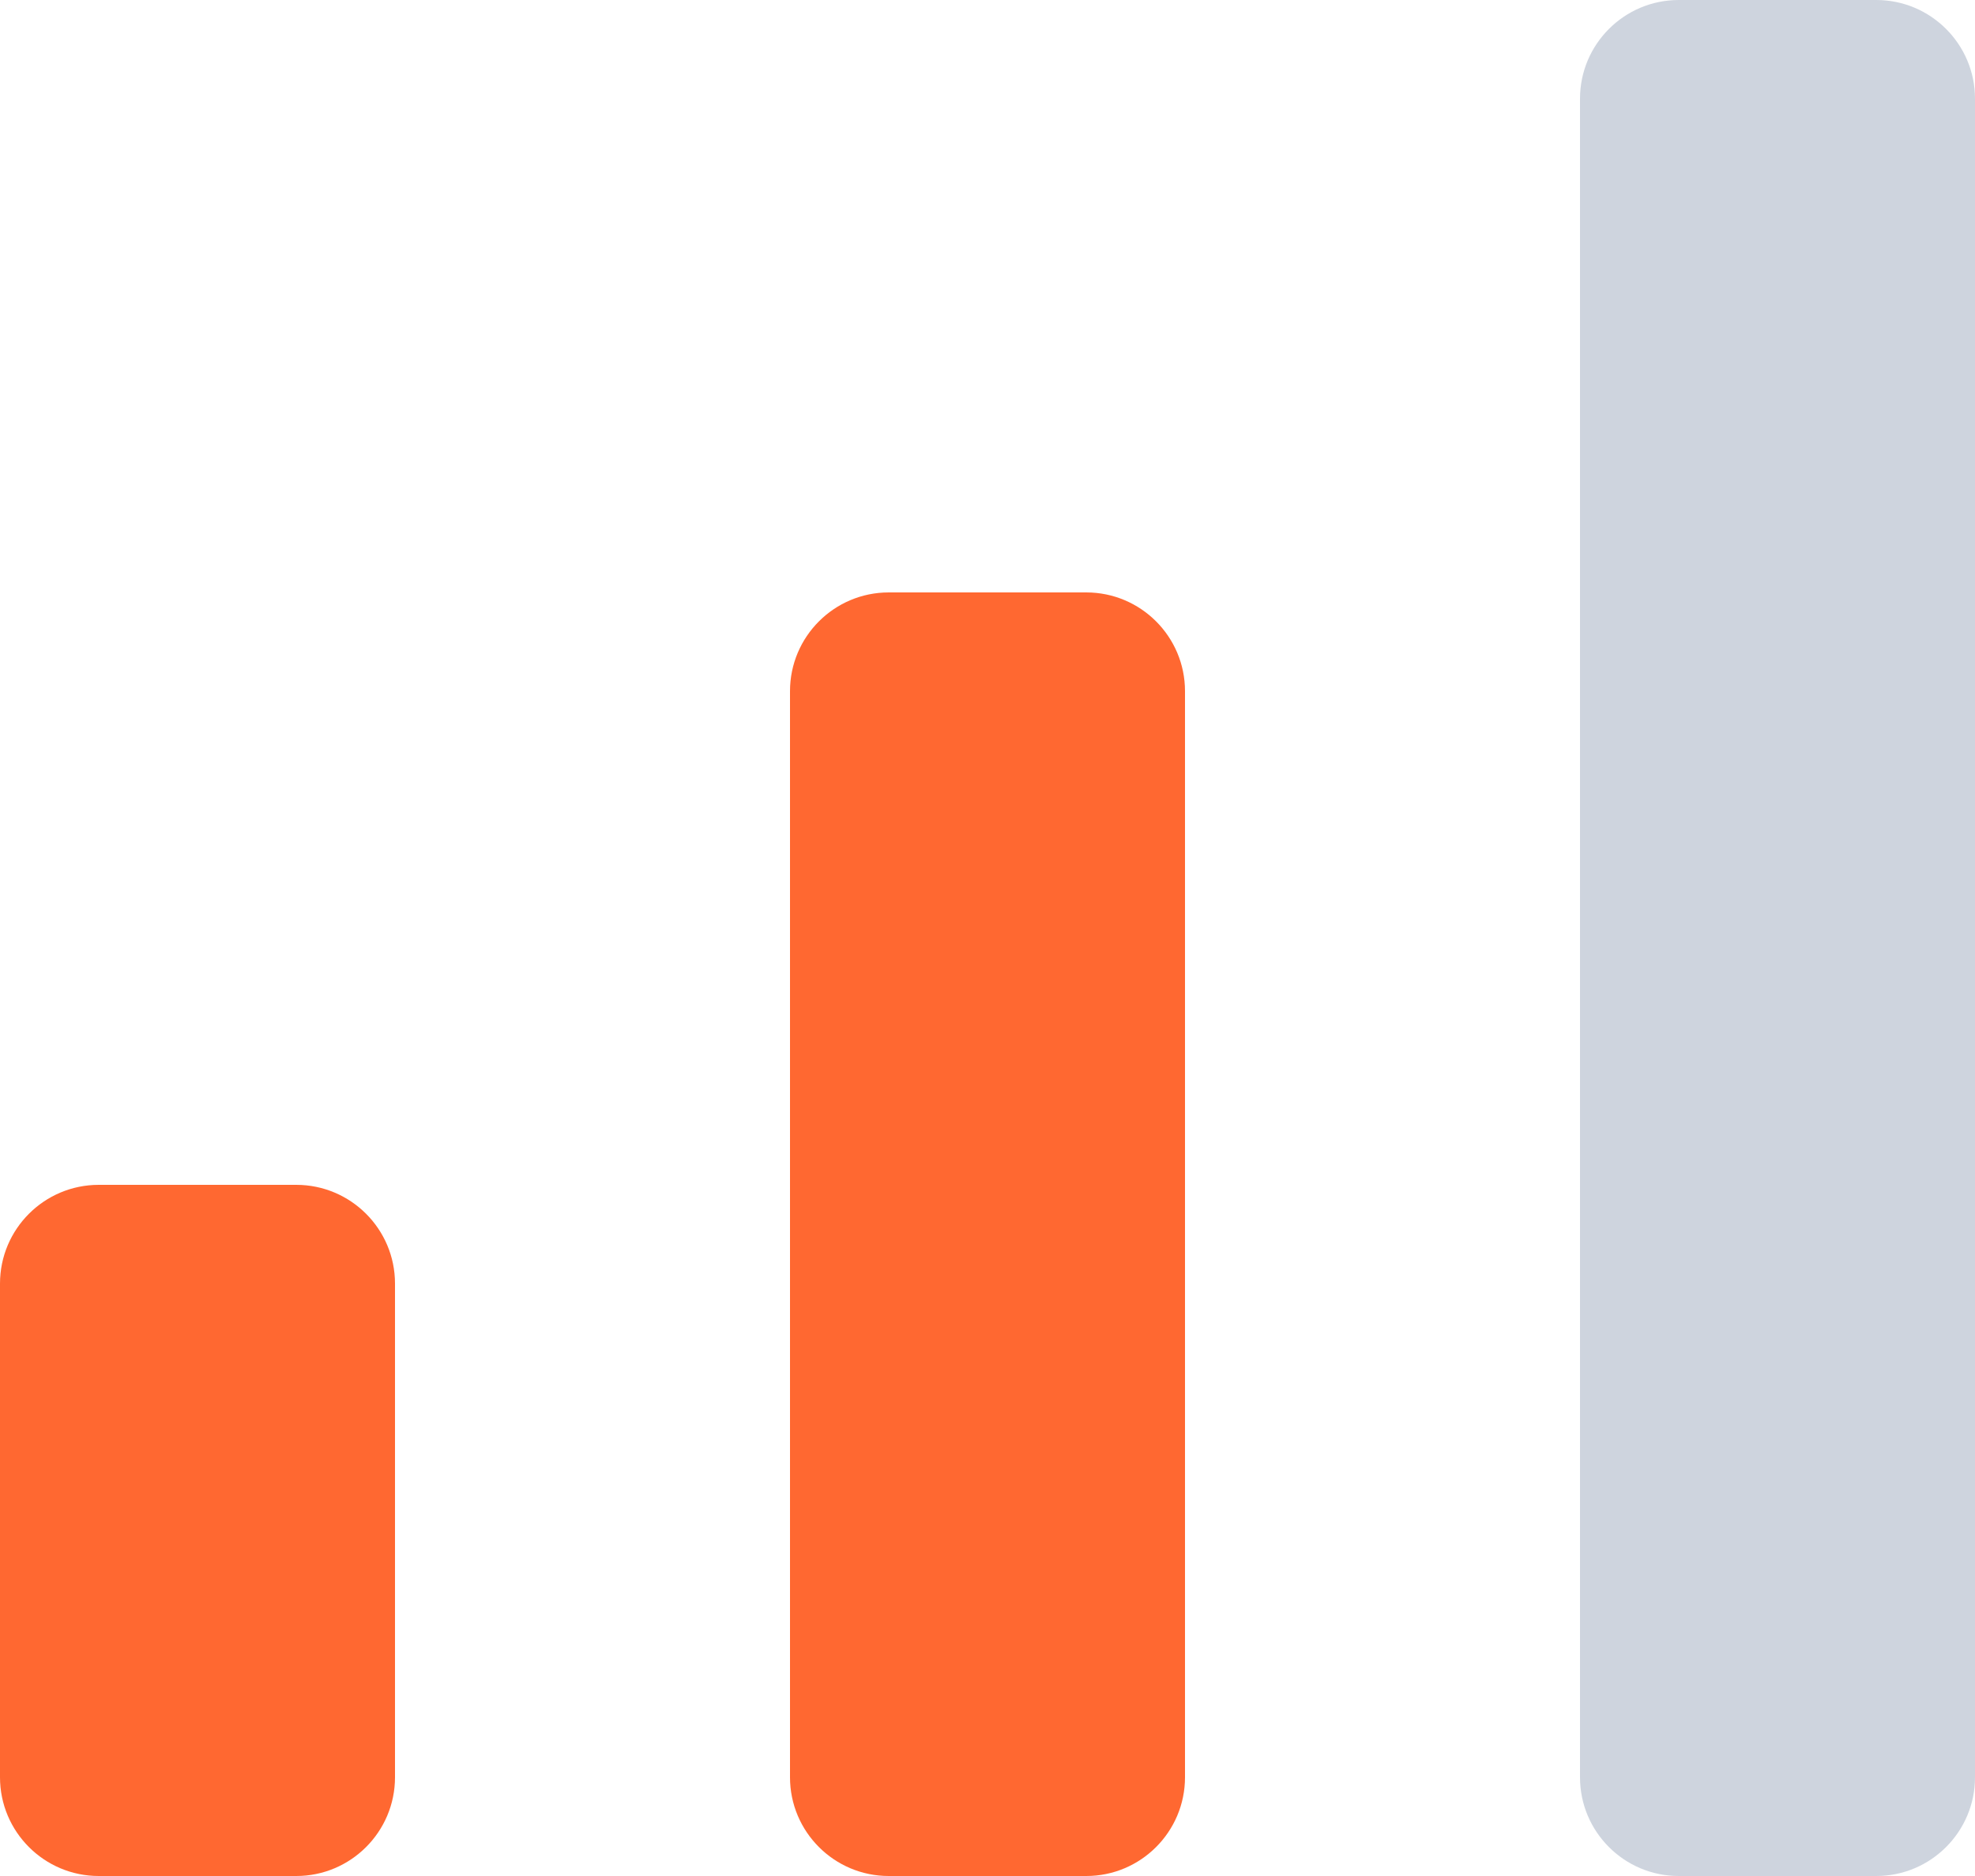 <svg width="20" height="19" viewBox="0 0 20 19" fill="none" xmlns="http://www.w3.org/2000/svg">
<path d="M1 19C0.448 19 0 18.552 0 18L0 13C0 12.448 0.448 12 1 12H3C3.552 12 4 12.448 4 13L4 18C4 18.552 3.552 19 3 19H1Z" fill="#FF6831"/>
<path d="M9 19C8.448 19 8 18.552 8 18L8 7C8 6.448 8.448 6 9 6H11C11.552 6 12 6.448 12 7V18C12 18.552 11.552 19 11 19H9Z" fill="#FF6831"/>
<path d="M17 19C16.448 19 16 18.552 16 18V1C16 0.448 16.448 0 17 0H19C19.552 0 20 0.448 20 1V18C20 18.552 19.552 19 19 19H17Z" fill="#CED4DE"/>
</svg>
